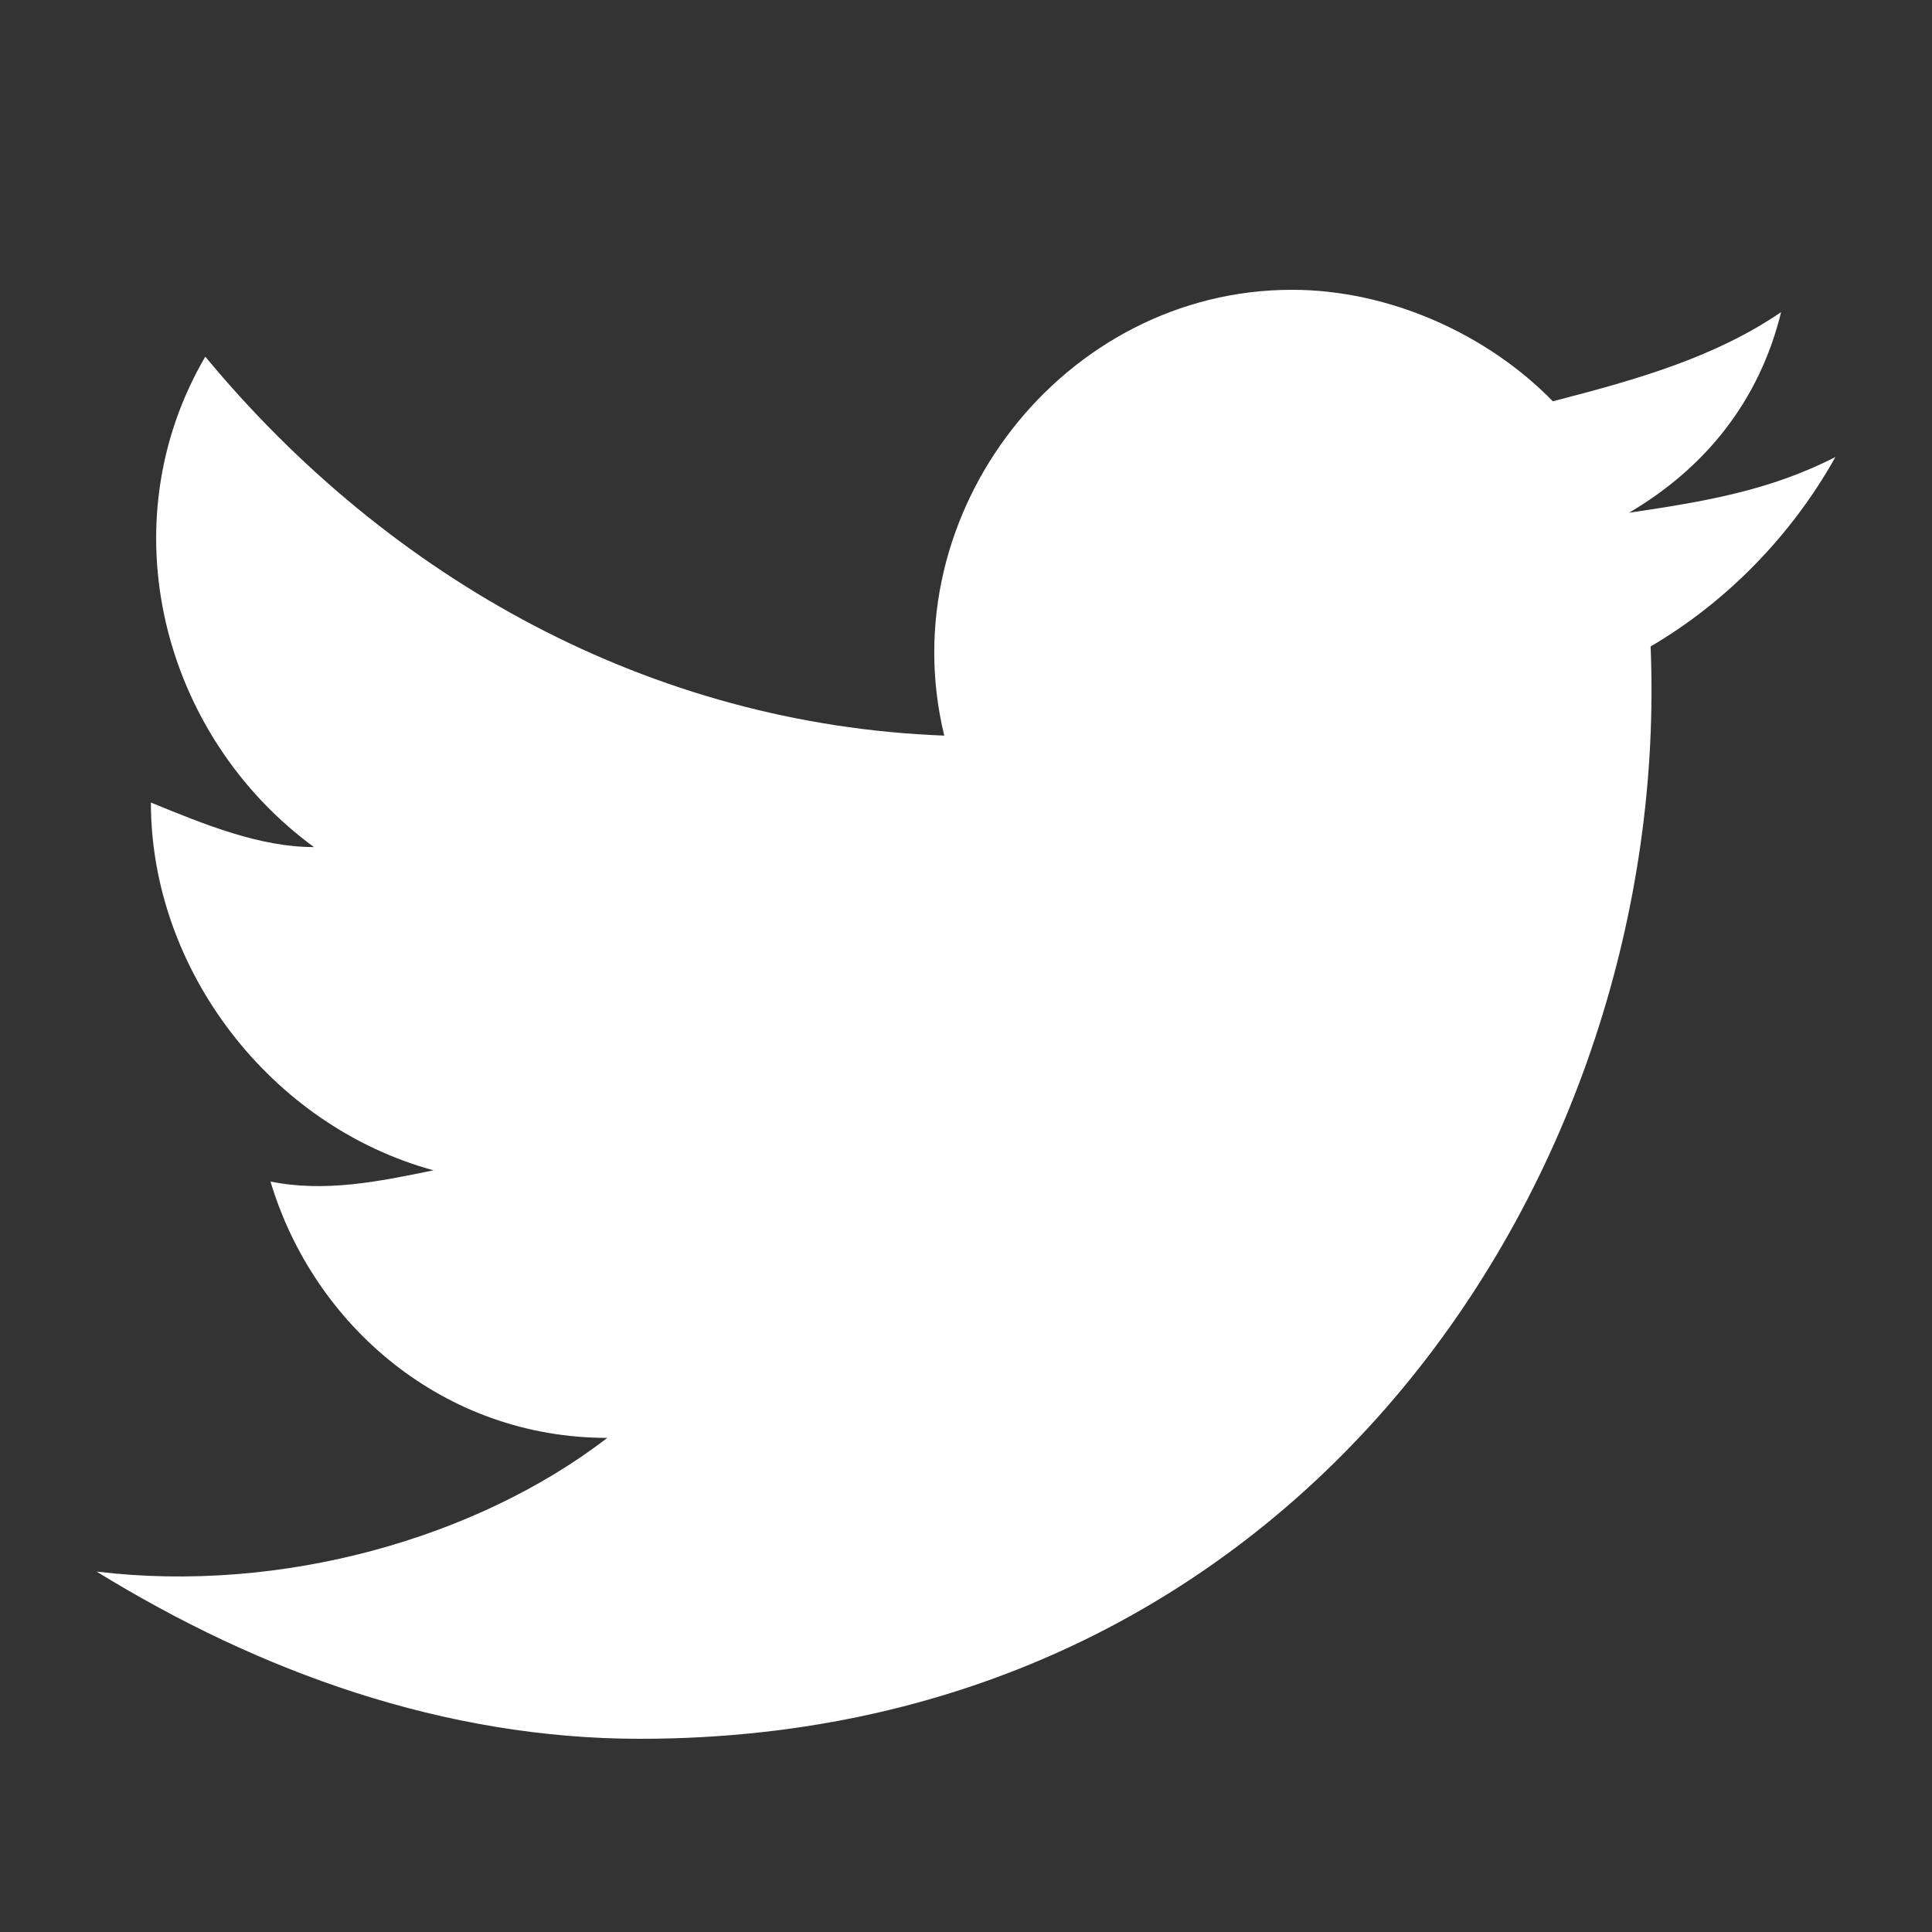 <svg width="20" height="20" viewBox="0 0 20 20" fill="none" xmlns="http://www.w3.org/2000/svg">
<rect x="0" y="0" width="20" height="20" fill="#333333" stroke="none"/>
<path d="M19 4.731C18.325 5.077 17.65 5.192 16.863 5.308C17.65 4.846 18.212 4.154 18.438 3.231C17.762 3.692 16.975 3.923 16.075 4.154C15.4 3.462 14.387 3 13.375 3C11.012 3 9.213 5.308 9.775 7.615C6.737 7.5 4.037 6 2.125 3.692C1.113 5.423 1.675 7.615 3.25 8.769C2.688 8.769 2.125 8.538 1.562 8.308C1.562 10.039 2.8 11.654 4.487 12.115C3.925 12.231 3.362 12.346 2.8 12.231C3.25 13.731 4.6 14.885 6.287 14.885C4.938 15.923 2.913 16.5 1 16.269C2.688 17.308 4.6 18 6.625 18C13.488 18 17.312 12.115 17.087 6.692C17.875 6.231 18.55 5.538 19 4.731Z" fill="white"/>
</svg>
